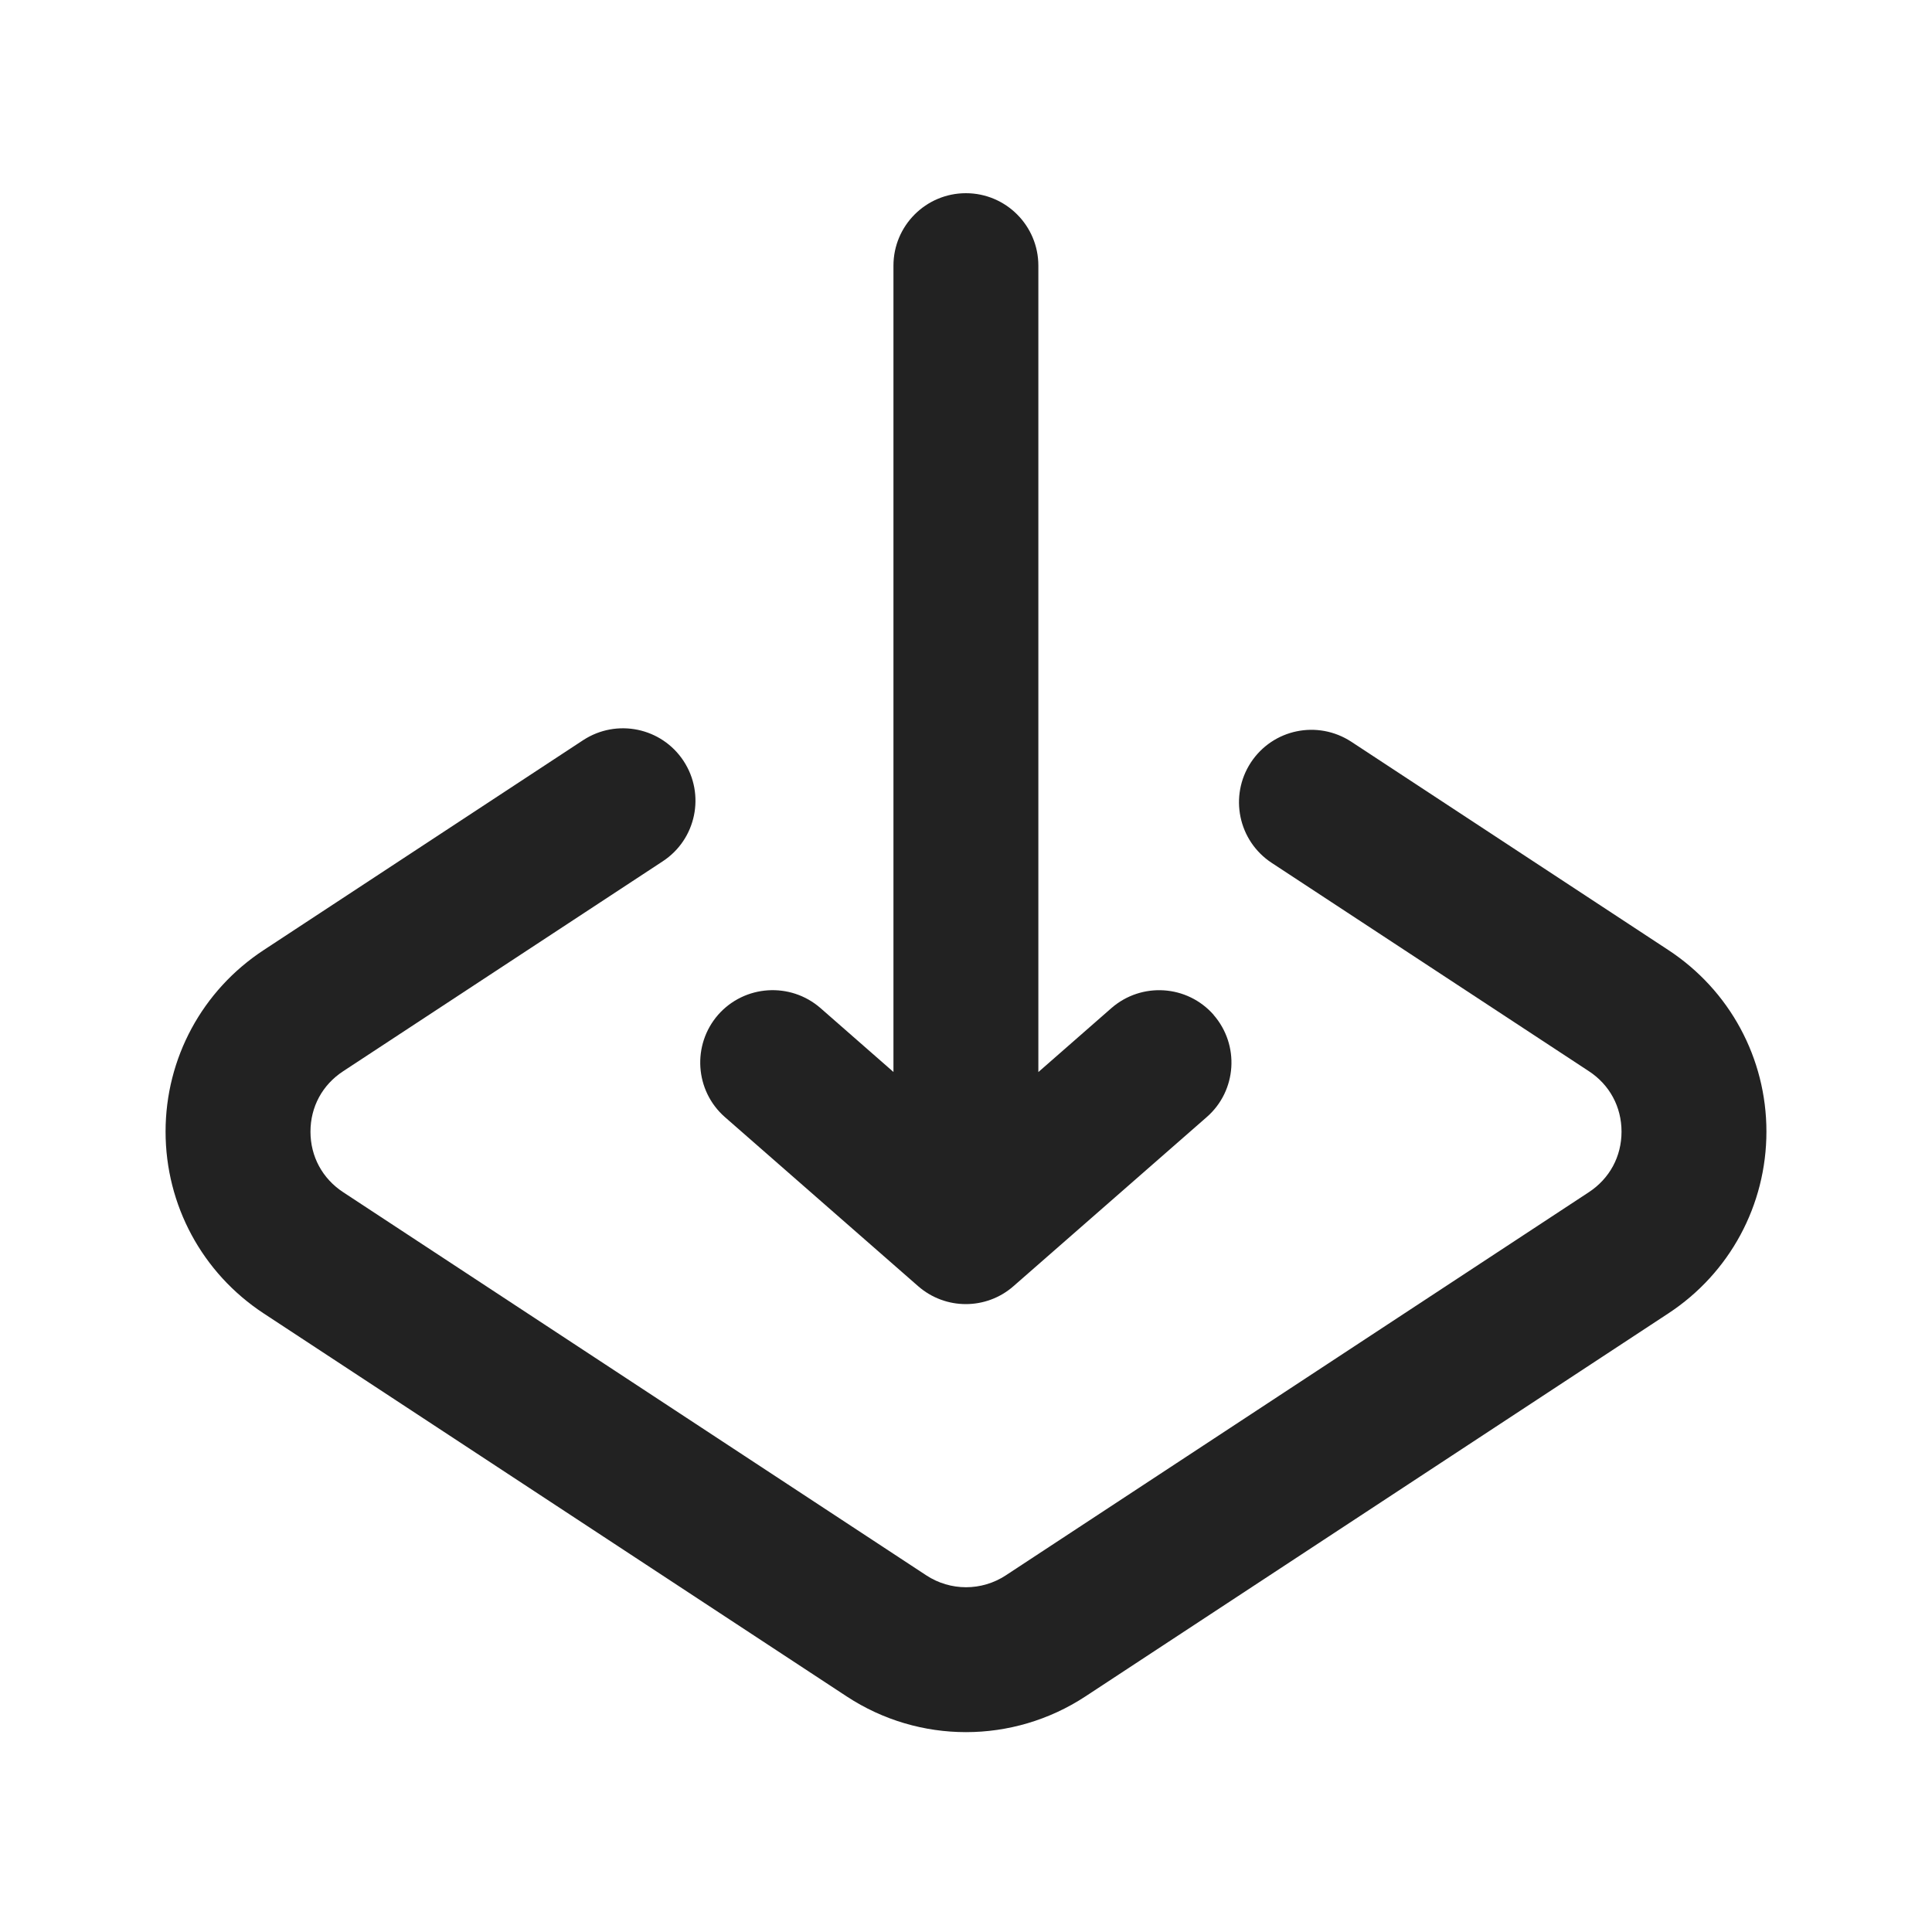 <?xml version="1.0" encoding="UTF-8"?>
<svg xmlns="http://www.w3.org/2000/svg" width="20" height="20" viewBox="0 0 20 20">
  <path d="m12.564,10.506c-.274-.312-.747-.342-1.059-.07l-.756.662V2.75c0-.414-.336-.75-.75-.75s-.75.336-.75.75v8.347l-.756-.662c-.312-.271-.785-.241-1.059.07-.272.312-.241.786.07,1.059l2,1.75c.142.124.318.186.494.186s.353-.062.494-.186l2-1.75c.312-.272.343-.747.07-1.059Z" fill="#222"/>
  <path d="m10,17.931c-.43,0-.859-.123-1.234-.369l-6.037-3.966c-.636-.418-1.015-1.121-1.015-1.882,0-.76.38-1.462,1.016-1.879l3.307-2.173c.348-.227.812-.13,1.039.215.228.347.131.812-.215,1.039l-3.308,2.173c-.216.141-.339.369-.339.626s.123.485.339.627l6.036,3.966c.25.164.573.164.823,0l6.035-3.966c.216-.142.339-.37.339-.627s-.123-.485-.338-.626l-3.284-2.157c-.346-.228-.442-.692-.215-1.039.228-.346.69-.442,1.039-.215l3.283,2.157c.635.417,1.015,1.119,1.015,1.879,0,.761-.379,1.464-1.015,1.882l-6.036,3.966c-.375.246-.806.369-1.235.369Z" fill="#222"/>
</svg>